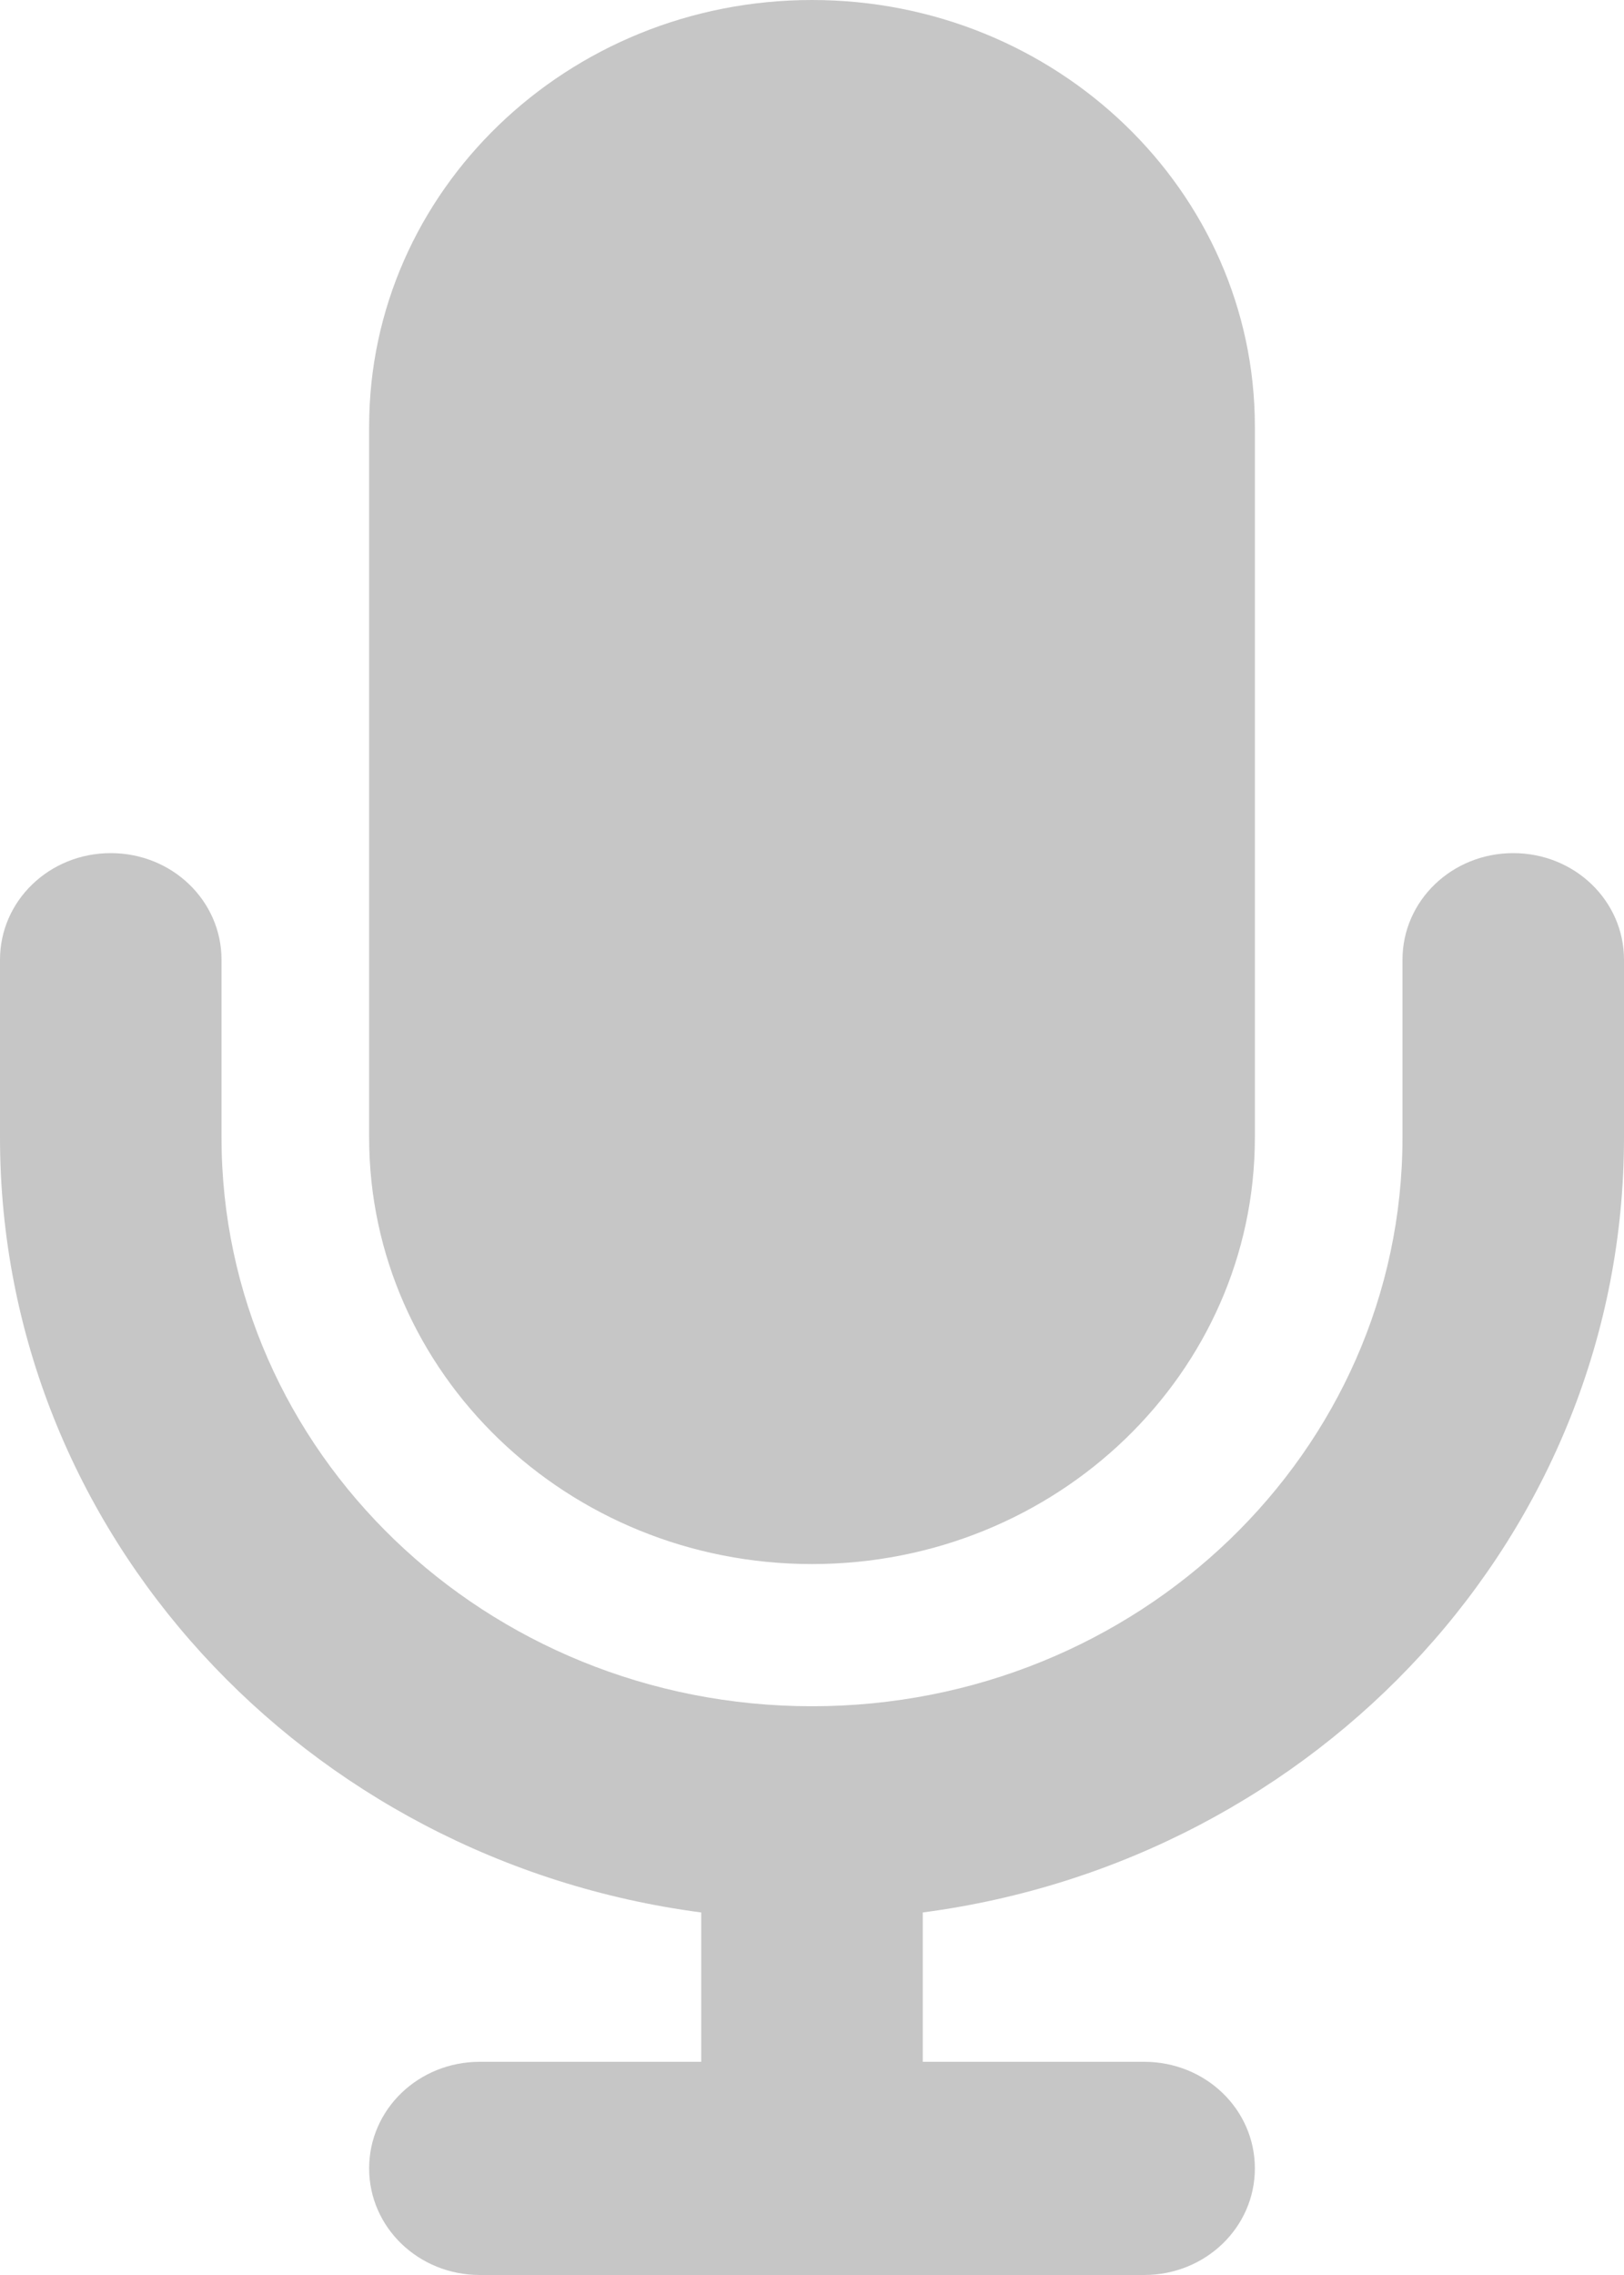 <svg width="10" height="14" viewBox="0 0 10 14" fill="none" xmlns="http://www.w3.org/2000/svg">
<path d="M5 0C3.494 0 2.273 1.176 2.273 2.625V7C2.273 8.449 3.494 9.625 5 9.625C6.506 9.625 7.727 8.449 7.727 7V2.625C7.727 1.176 6.506 0 5 0ZM1.364 5.906C1.364 5.543 1.06 5.25 0.682 5.25C0.304 5.25 0 5.543 0 5.906V7C0 9.436 1.881 11.449 4.318 11.769V12.688H2.955C2.577 12.688 2.273 12.98 2.273 13.344C2.273 13.707 2.577 14 2.955 14H5H7.045C7.423 14 7.727 13.707 7.727 13.344C7.727 12.98 7.423 12.688 7.045 12.688H5.682V11.769C8.119 11.449 10 9.436 10 7V5.906C10 5.543 9.696 5.25 9.318 5.25C8.94 5.25 8.636 5.543 8.636 5.906V7C8.636 8.933 7.009 10.5 5 10.5C2.991 10.5 1.364 8.933 1.364 7V5.906Z" fill="#C6C6C6"/>
</svg>
